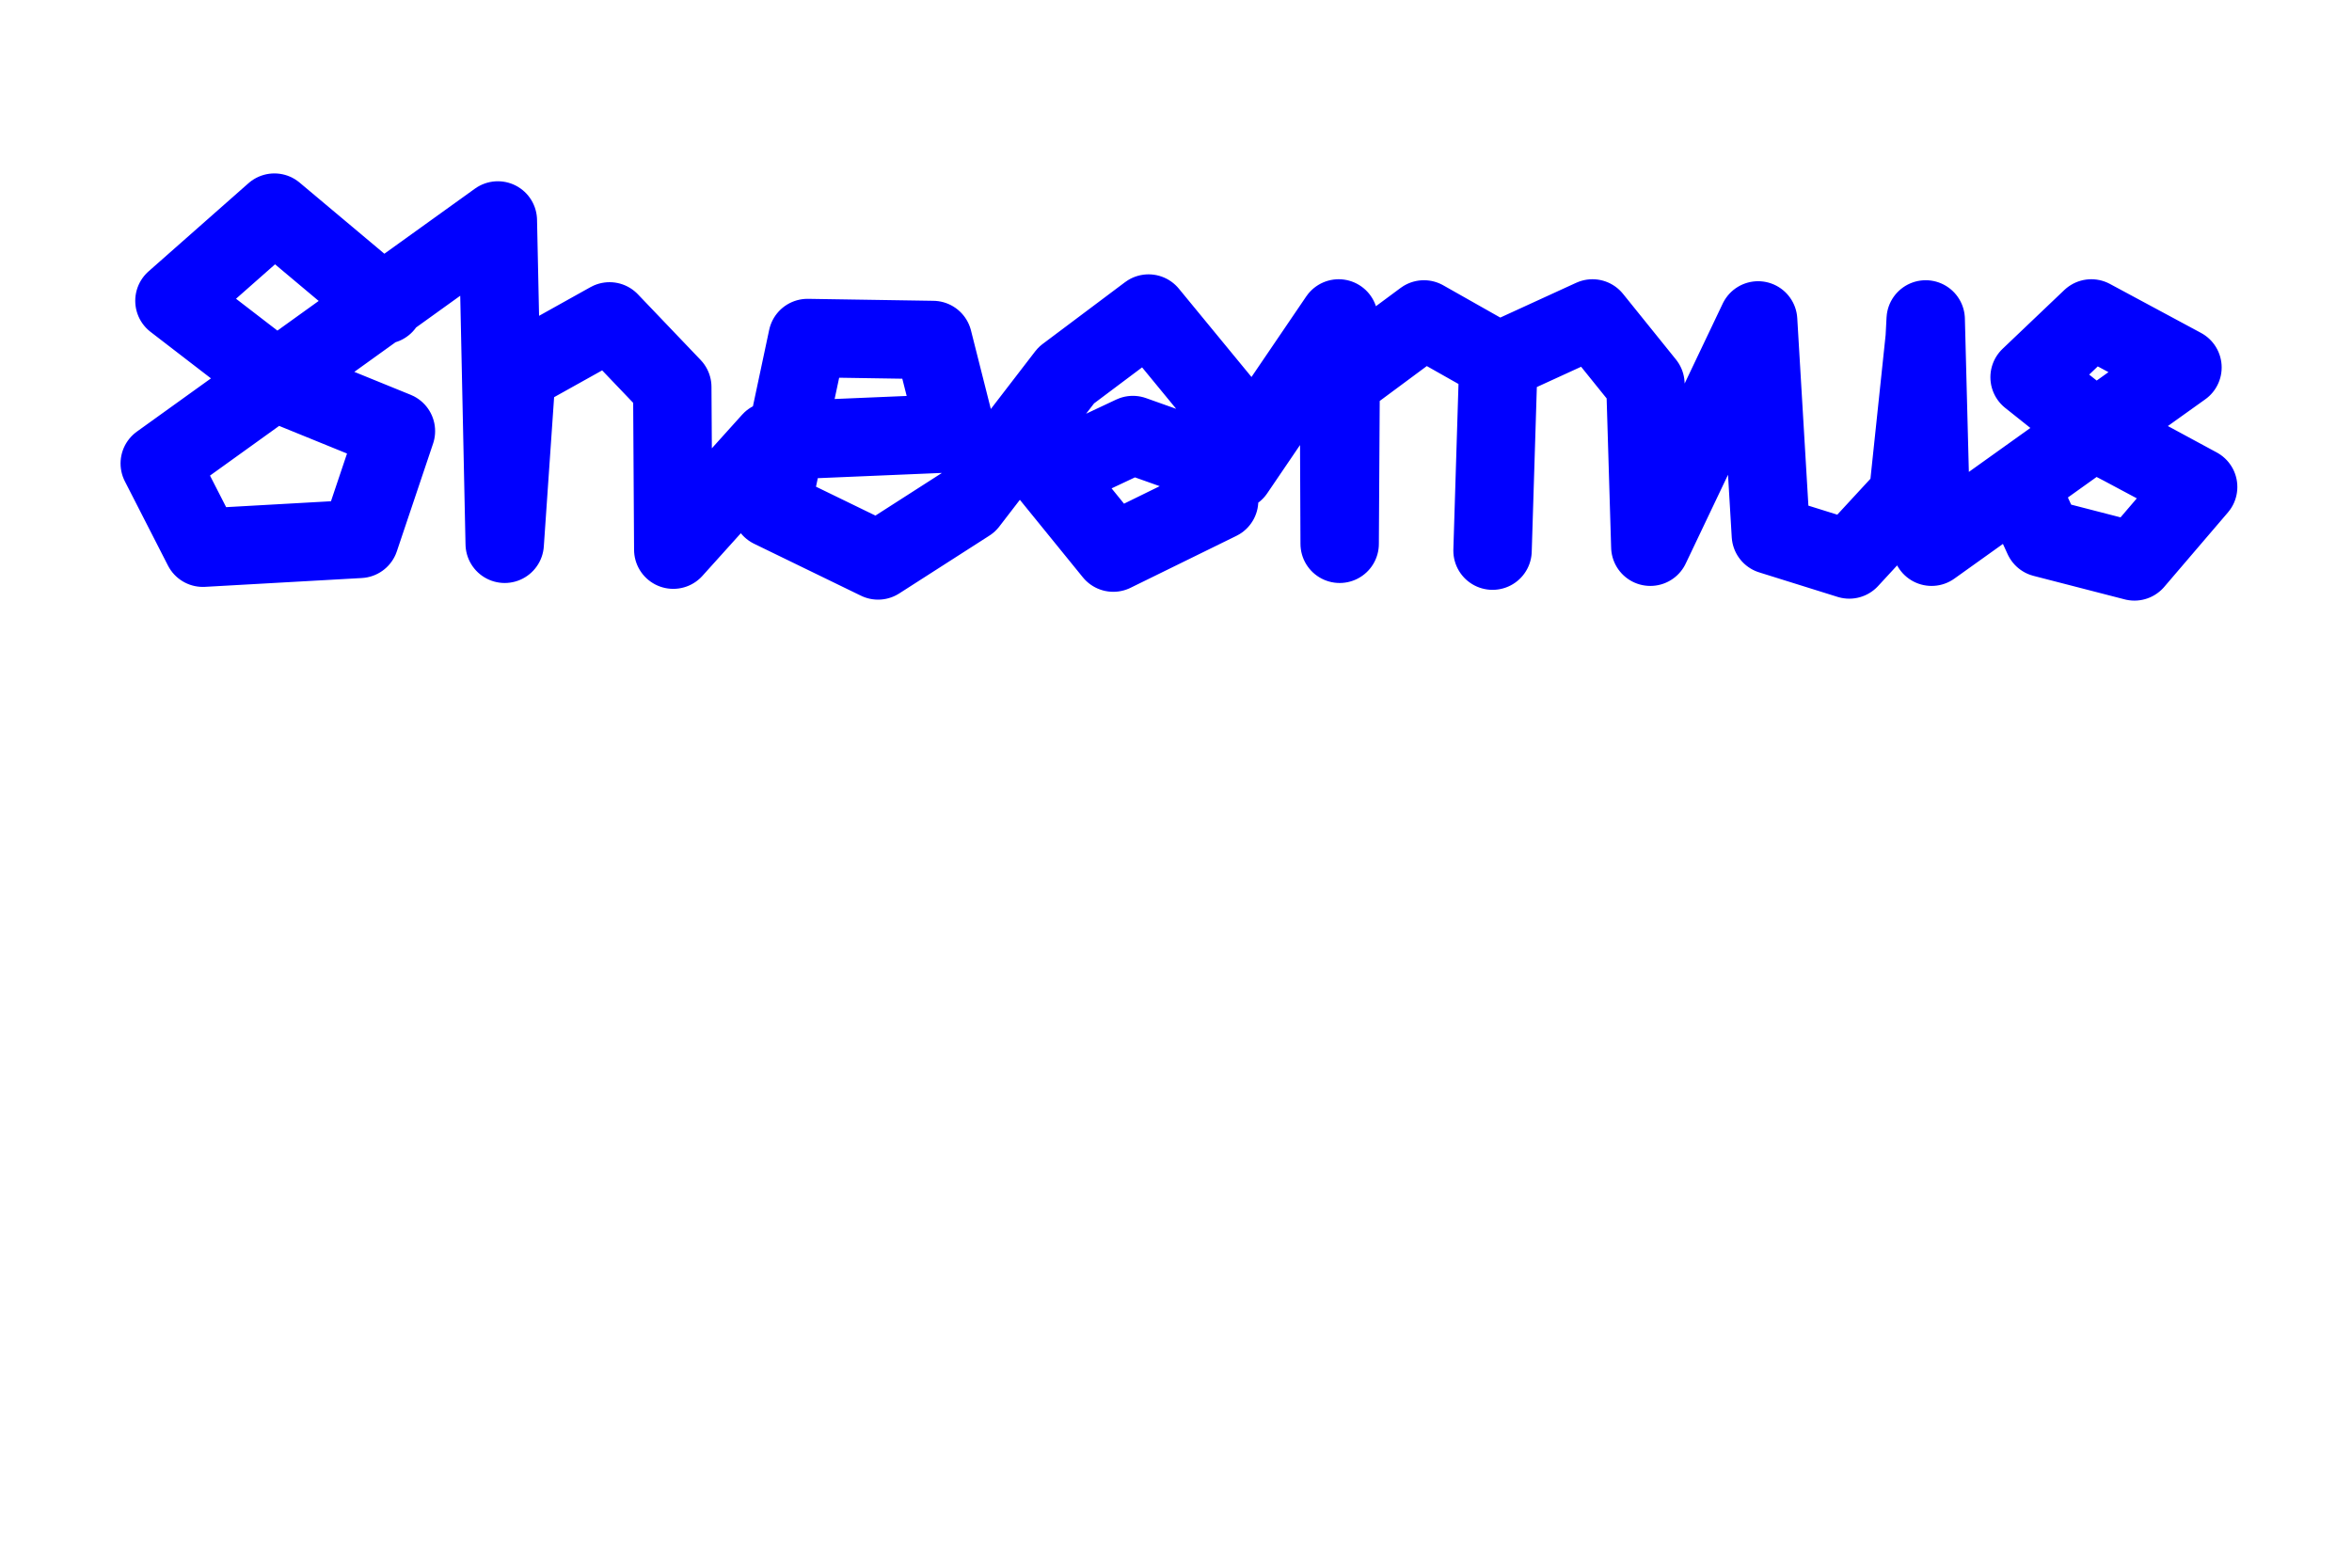 <svg width="150px" height="100px" viewBox="0 0 150 100">
    <g id="main_group">
        <path stroke="blue" stroke-linejoin="round" id="sheamusPath" stroke-width="5px" d="M24.5,19.438 C24.5,19.438 17.5,13.562 17.5,13.562 C17.5,13.562 11.125,19.188 11.125,19.188 C11.125,19.188 18.188,24.625 18.188,24.625 C18.188,24.625 25.25,27.5 25.25,27.5 C25.25,27.5 22.938,34.375 22.938,34.375 C22.938,34.375 12.938,34.938 12.938,34.938 C12.938,34.938 10.188,29.562 10.188,29.562 C10.188,29.562 31.75,14.062 31.75,14.062 C31.75,14.062 32.188,34.688 32.188,34.688 C32.188,34.688 32.938,23.812 32.938,23.812 C32.938,23.812 38.875,20.5 38.875,20.5 C38.875,20.5 42.875,24.688 42.875,24.688 C42.875,24.688 42.938,35.062 42.938,35.062 C42.938,35.062 49.188,28.125 49.188,28.125 C49.188,28.125 61,27.625 61,27.625 C61,27.625 59.5,21.688 59.5,21.688 C59.5,21.688 51.5,21.562 51.5,21.562 C51.5,21.562 49.188,32.438 49.188,32.438 C49.188,32.438 56,35.75 56,35.75 C56,35.75 61.75,32.062 61.75,32.062 C61.75,32.062 68,23.938 68,23.938 C68,23.938 73.25,20 73.25,20 C73.25,20 77.875,25.625 77.875,25.625 C77.875,25.625 77.75,31.938 77.75,31.938 C77.75,31.938 71,35.25 71,35.25 C71,35.25 66.938,30.25 66.938,30.25 C66.938,30.25 72.25,27.75 72.25,27.75 C72.25,27.75 78.75,30.062 78.75,30.062 C78.75,30.062 85.375,20.312 85.375,20.312 C85.375,20.312 85.438,34.688 85.438,34.688 C85.438,34.688 85.5,24.312 85.5,24.312 C85.5,24.312 90.812,20.375 90.812,20.375 C90.812,20.375 95.562,23.062 95.562,23.062 C95.562,23.062 95.188,35.125 95.188,35.125 C95.188,35.125 95.562,23.062 95.562,23.062 C95.562,23.062 101.562,20.312 101.562,20.312 C101.562,20.312 104.938,24.5 104.938,24.5 C104.938,24.5 105.25,34.875 105.25,34.875 C105.25,34.875 112.125,20.438 112.125,20.438 C112.125,20.438 112.938,34.125 112.938,34.125 C112.938,34.125 117.938,35.688 117.938,35.688 C117.938,35.688 121.688,31.625 121.688,31.625 C121.688,31.625 122.75,21.562 122.75,21.562 C122.75,21.562 122.812,20.375 122.812,20.375 C122.812,20.375 123.188,34.875 123.188,34.875 C123.188,34.875 139.188,23.438 139.188,23.438 C139.188,23.438 133.375,20.312 133.375,20.312 C133.375,20.312 129.438,24.062 129.438,24.062 C129.438,24.062 134.438,28.062 134.438,28 C134.438,27.938 140.188,31.062 140.188,31.062 C140.188,31.062 136.125,35.812 136.125,35.812 C136.125,35.812 130.312,34.312 130.312,34.312 C130.312,34.312 128.938,31.312 128.938,31.312 " fill="none" stroke-linecap="round" transform="">
            <animate values="0,1739;1739,0;" attributeType="XML" begin="0; animate1.end+10s" id="sheamusAnimate" repeatCount="0" attributeName="stroke-dasharray" fill="freeze" dur="10"></animate>
        </path>
    </g>
</svg>
